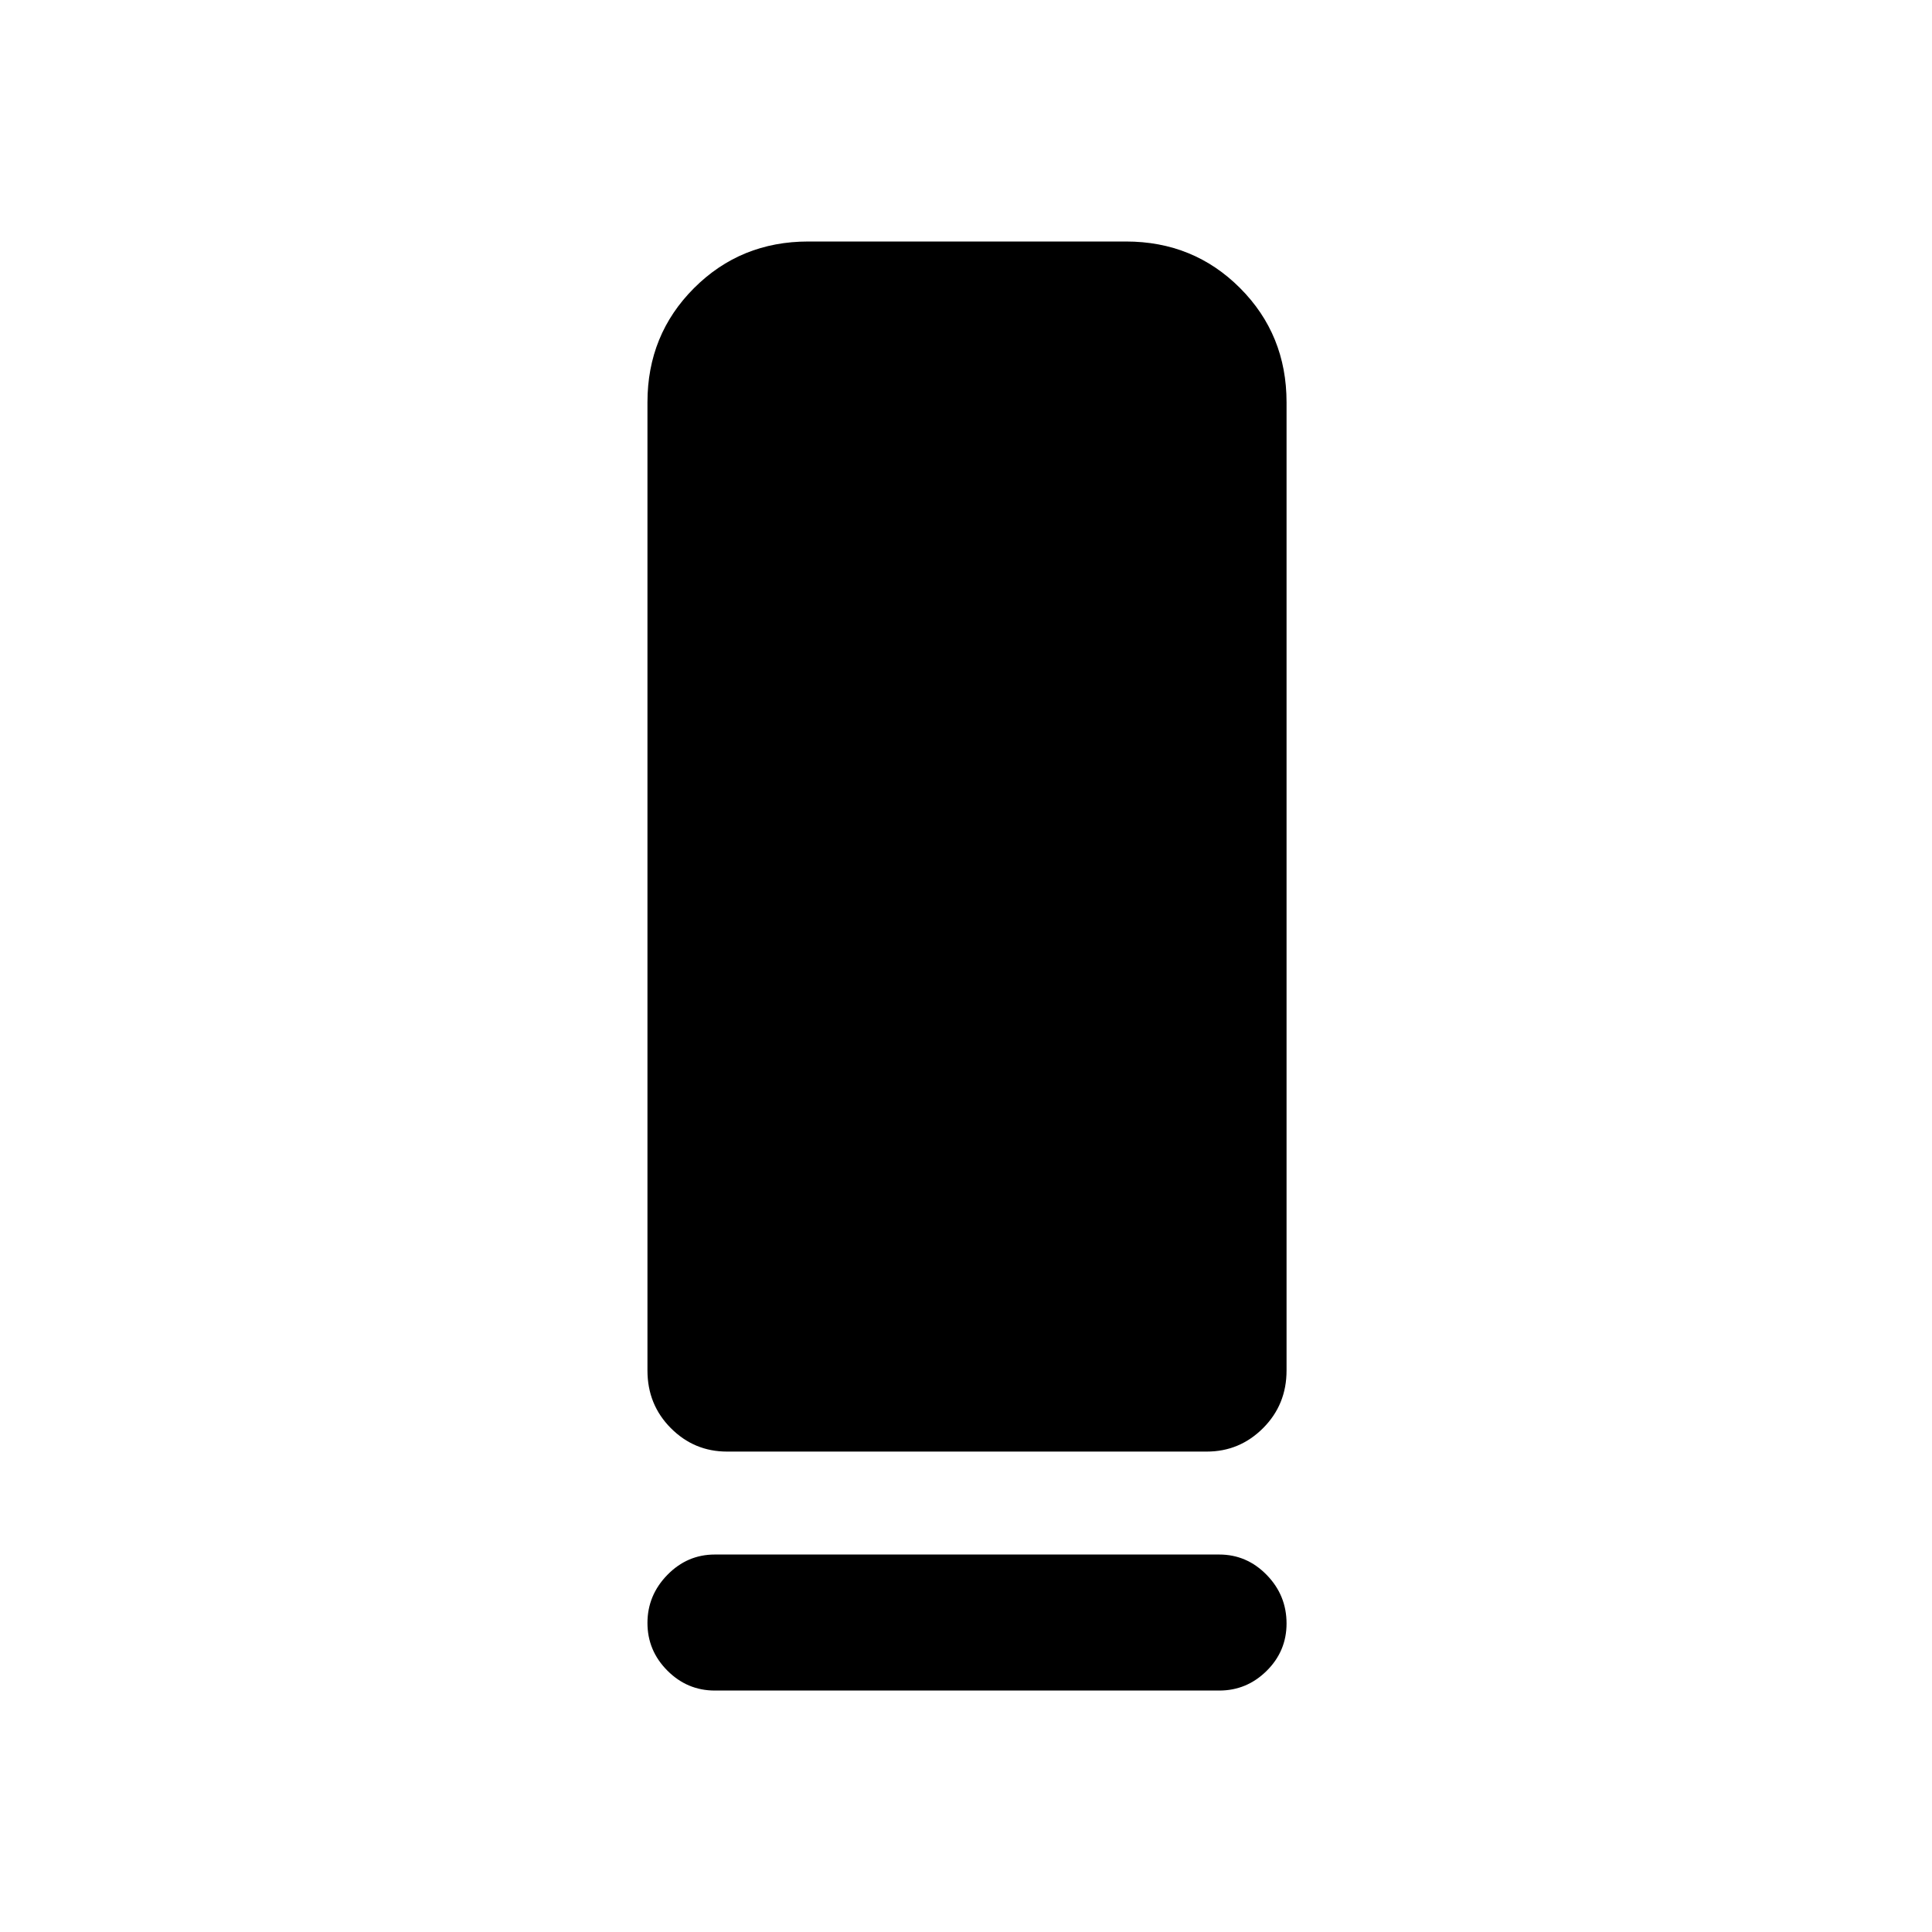<svg xmlns="http://www.w3.org/2000/svg" height="40" viewBox="0 -960 960 960" width="40"><path d="M361.244-238.719q-16.317 0-27.921-11.661-11.604-11.66-11.604-28.621v-481.101q0-33.608 23.153-56.752 23.152-23.144 56.772-23.144h157.825q33.62 0 56.716 23.144 23.096 23.144 23.096 56.752v481.101q0 16.961-11.656 28.621-11.655 11.661-27.972 11.661H361.244Zm-6.064 51.154h250.64q13.696 0 23.578 10.113 9.883 10.113 9.883 24.149 0 13.753-9.883 23.539-9.882 9.787-23.578 9.787H355.18q-13.696 0-23.578-9.918-9.883-9.918-9.883-23.666 0-13.748 9.883-23.876 9.882-10.128 23.578-10.128Z"/></svg>